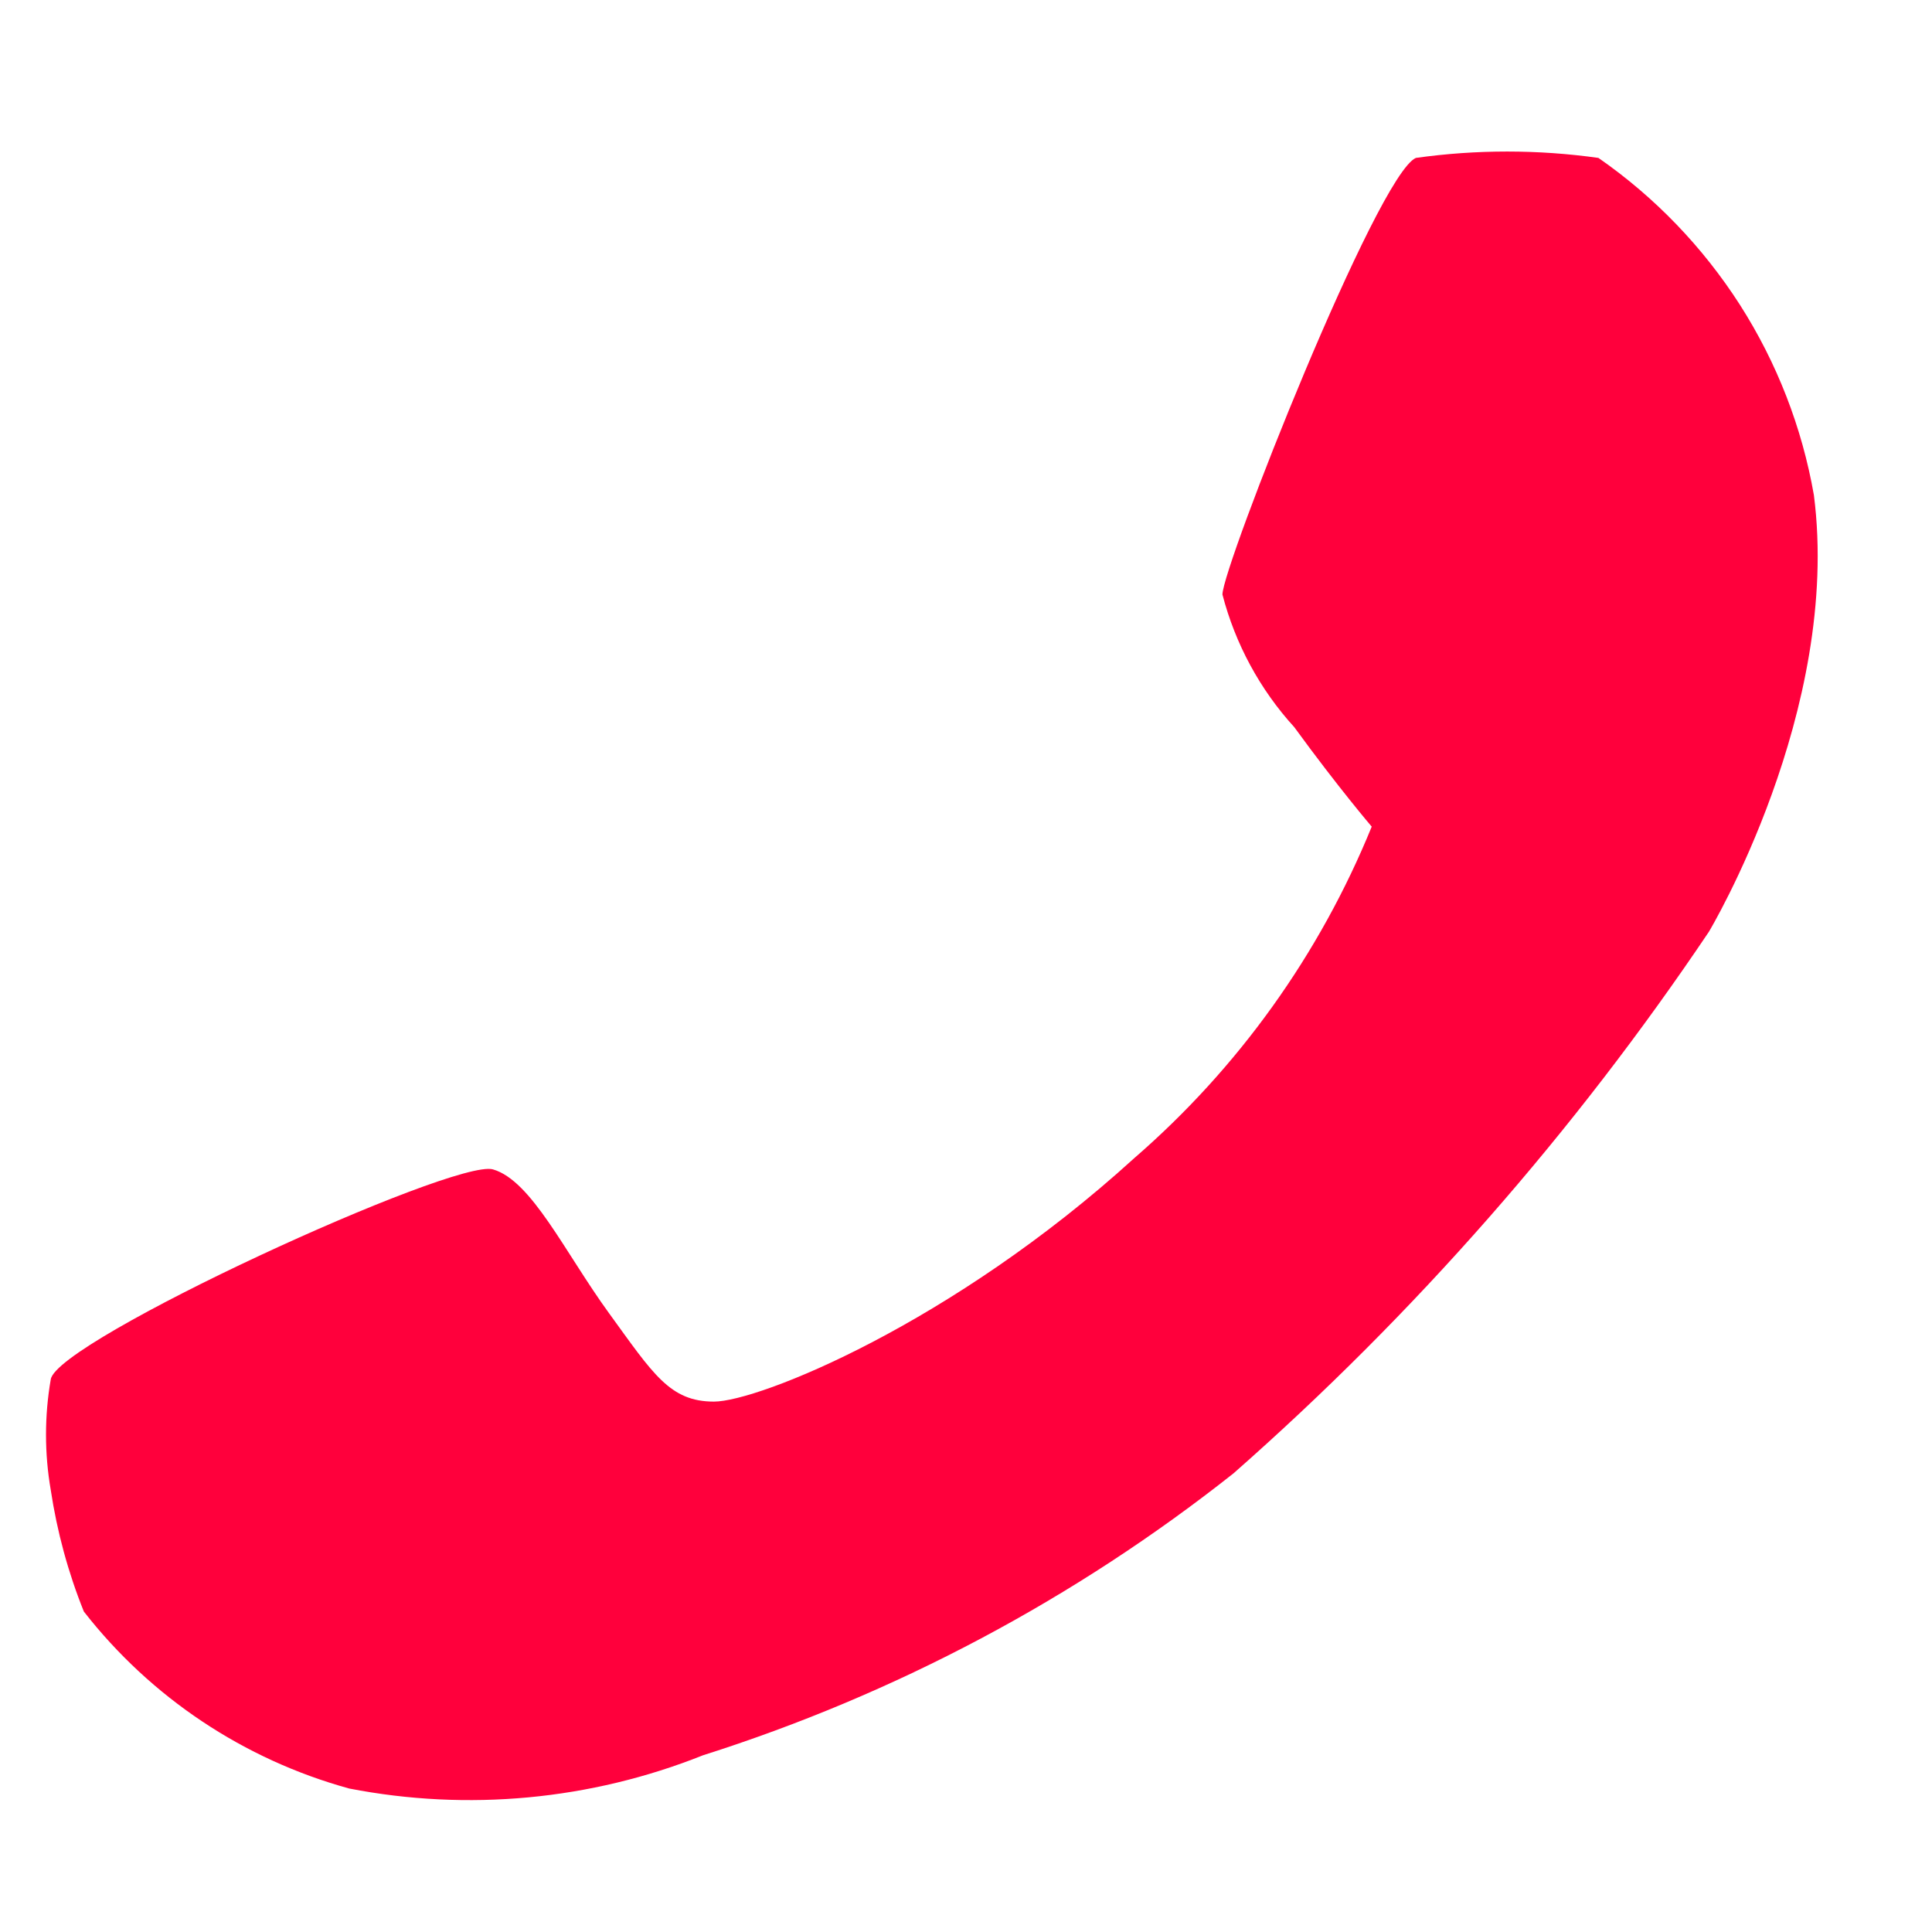 <svg width="15" height="15" viewBox="0 0 15 15" fill="none" xmlns="http://www.w3.org/2000/svg">
<g clip-path="url(#clip0_2465_2291)">
<path d="M12.41 1.226C12.848 1.53 13.221 1.918 13.509 2.367C13.796 2.816 13.991 3.318 14.083 3.844C14.298 5.517 13.268 7.234 13.268 7.234C12.223 8.788 10.983 10.202 9.577 11.439C8.348 12.412 6.952 13.154 5.458 13.628C4.586 13.976 3.632 14.065 2.711 13.886C1.894 13.661 1.172 13.18 0.651 12.512C0.529 12.209 0.443 11.892 0.394 11.568C0.345 11.284 0.345 10.994 0.394 10.71C0.437 10.409 3.526 8.993 3.827 9.079C4.127 9.165 4.385 9.723 4.728 10.195C5.071 10.667 5.2 10.882 5.543 10.882C5.887 10.882 7.389 10.281 8.805 8.993C9.614 8.292 10.246 7.41 10.65 6.418C10.65 6.418 10.393 6.118 10.049 5.646C9.782 5.353 9.591 5 9.491 4.616C9.491 4.401 10.693 1.355 10.993 1.226C11.463 1.16 11.94 1.16 12.41 1.226Z" fill="#FF003C"/>
</g>
<defs>
<clipPath id="clip0_2465_2291">
<rect width="14" height="14" fill="white" transform="translate(0.235 0.576)"/>
</clipPath>
</defs>
</svg>

